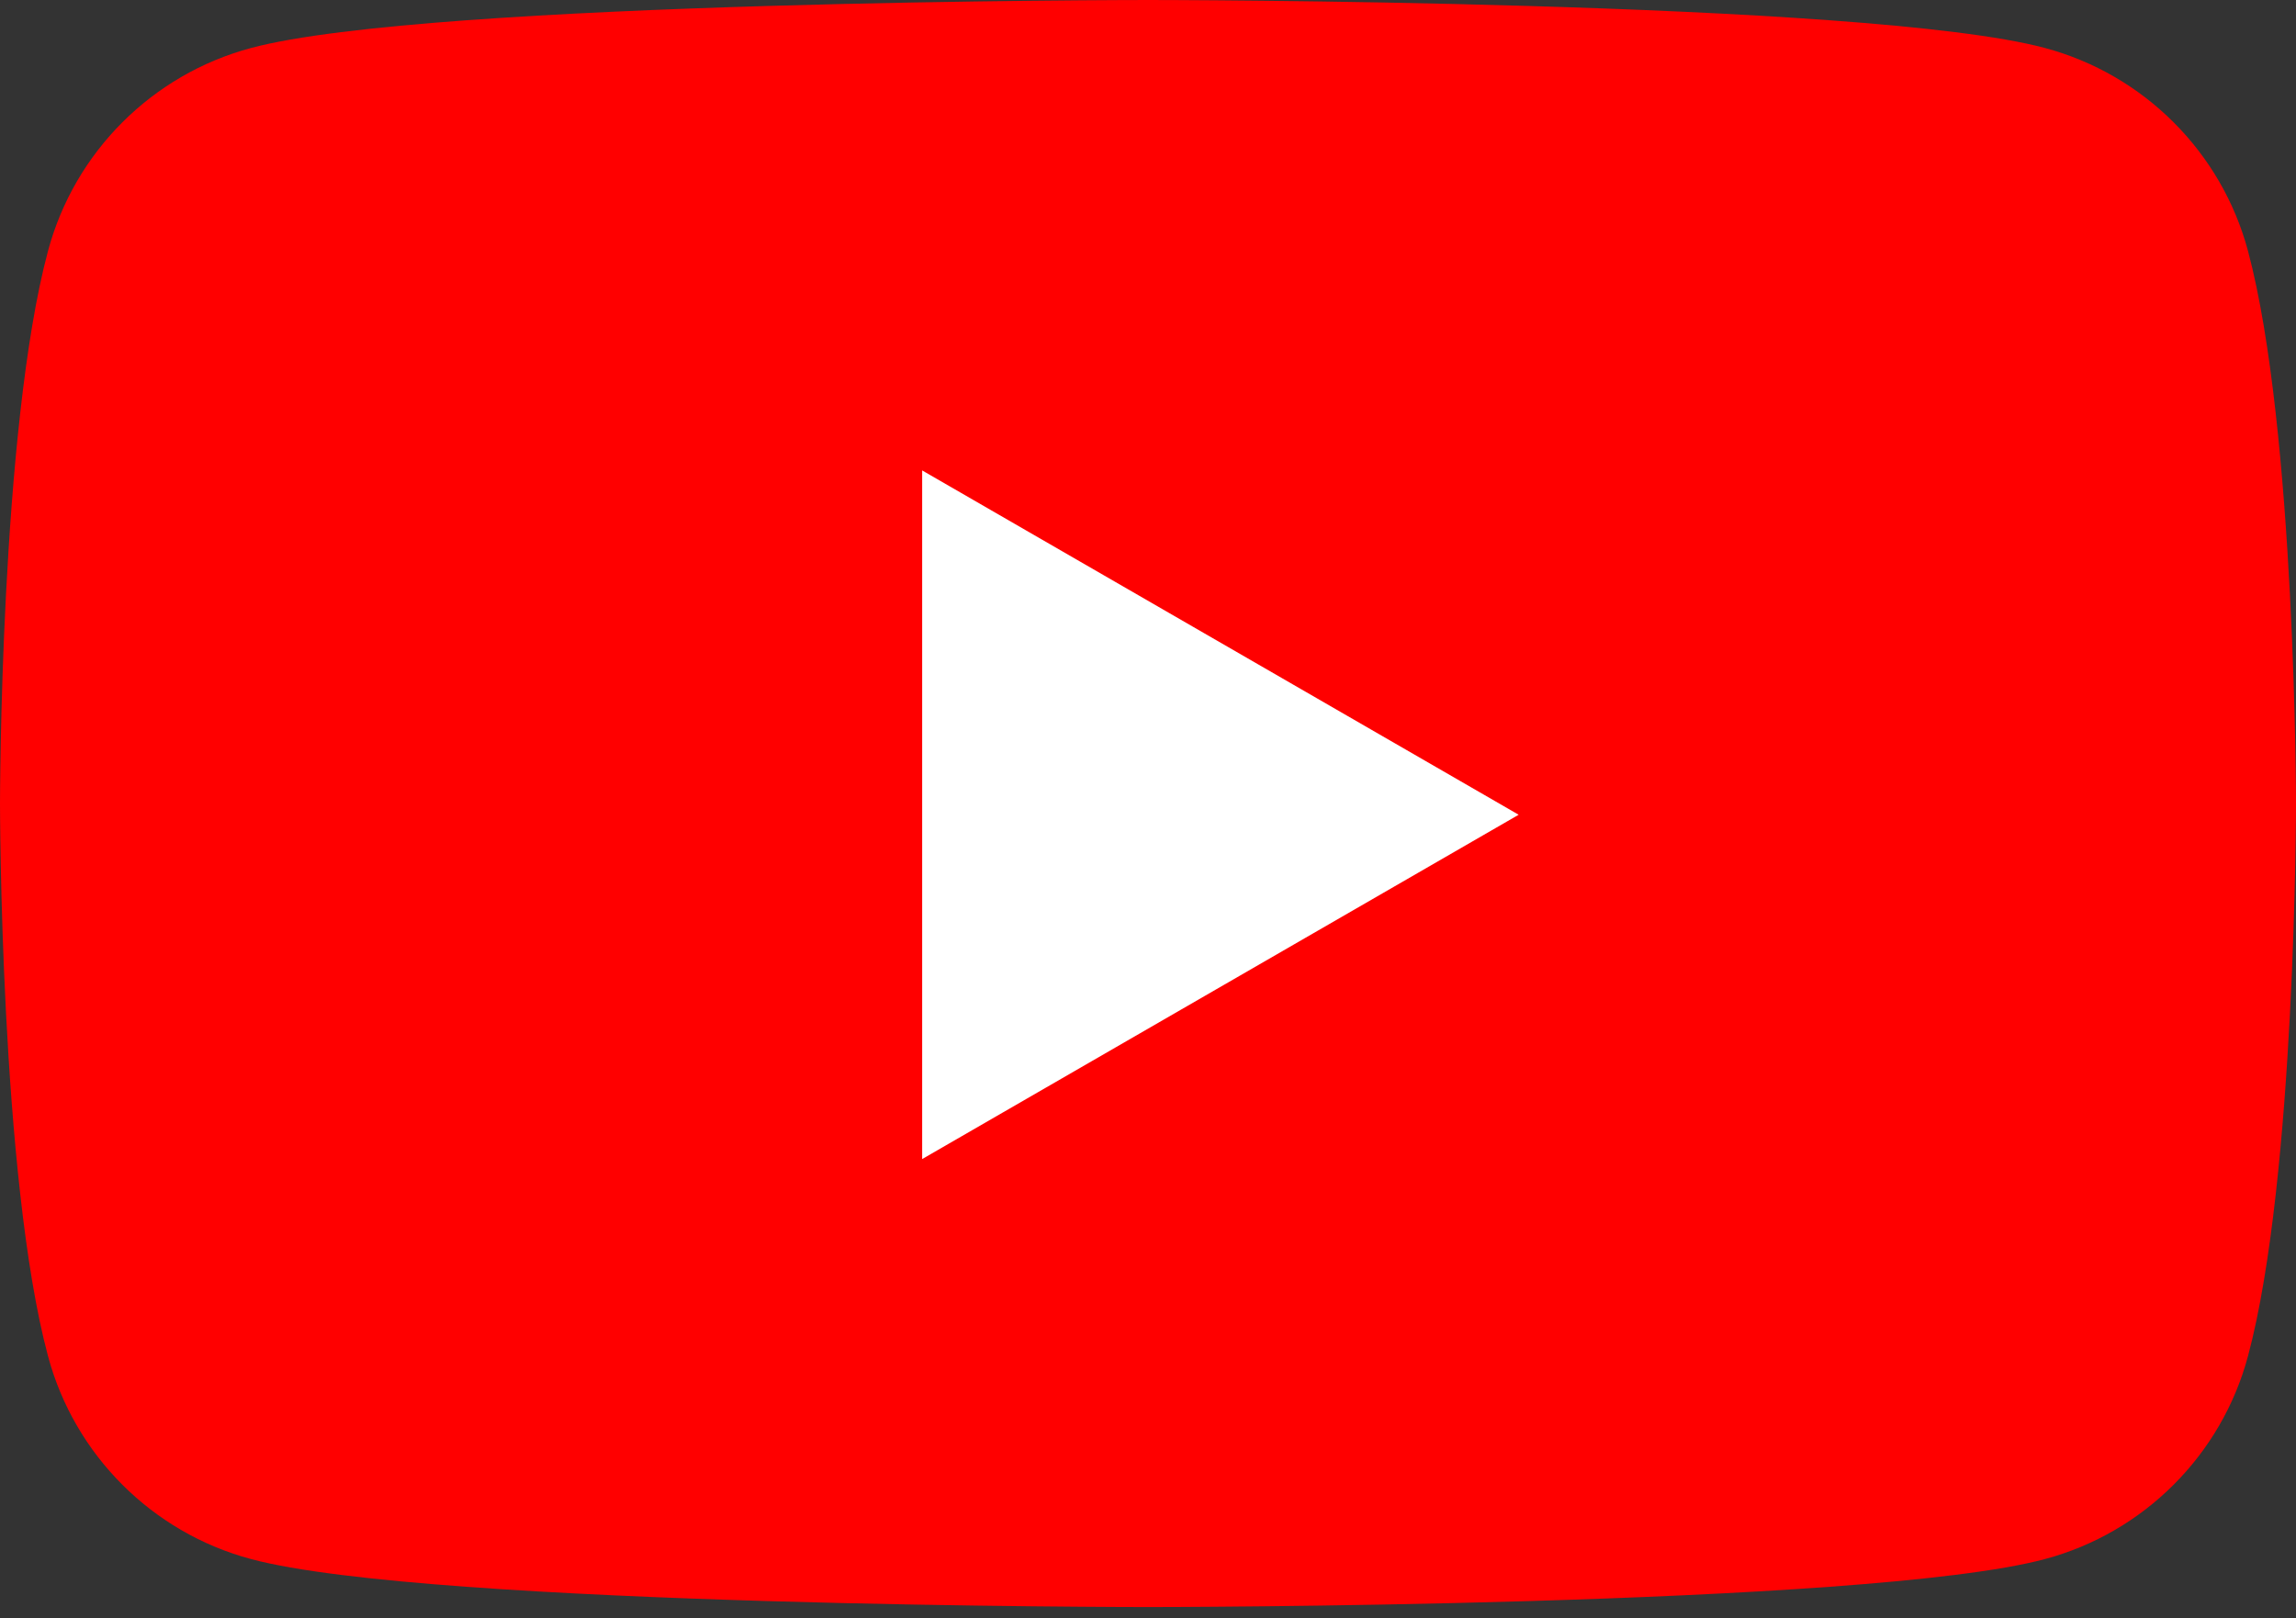 <svg width="122" height="86" viewBox="0 0 122 86" fill="none" xmlns="http://www.w3.org/2000/svg">
<rect x="0" y="0" width="122" height="86" fill="#333333" stroke="none"/>
<path d="M119.449 13.337C118.043 8.084 113.915 3.957 108.663 2.551C99.153 7.63571e-07 61 0 61 0C61 0 22.847 7.63571e-07 13.337 2.551C8.084 3.957 3.957 8.084 2.551 13.337C7.63571e-07 22.847 0 42.702 0 42.702C0 42.702 7.63571e-07 62.557 2.551 72.067C3.957 77.32 8.084 81.447 13.337 82.853C22.847 85.404 61 85.404 61 85.404C61 85.404 99.153 85.404 108.663 82.853C113.915 81.447 118.043 77.32 119.449 72.067C122 62.557 122 42.702 122 42.702C122 42.702 121.99 22.847 119.449 13.337Z" fill="#FF0000"/>
<path d="M49 61.596L80.695 43.298L49 25V61.596Z" fill="white"/>
</svg>
